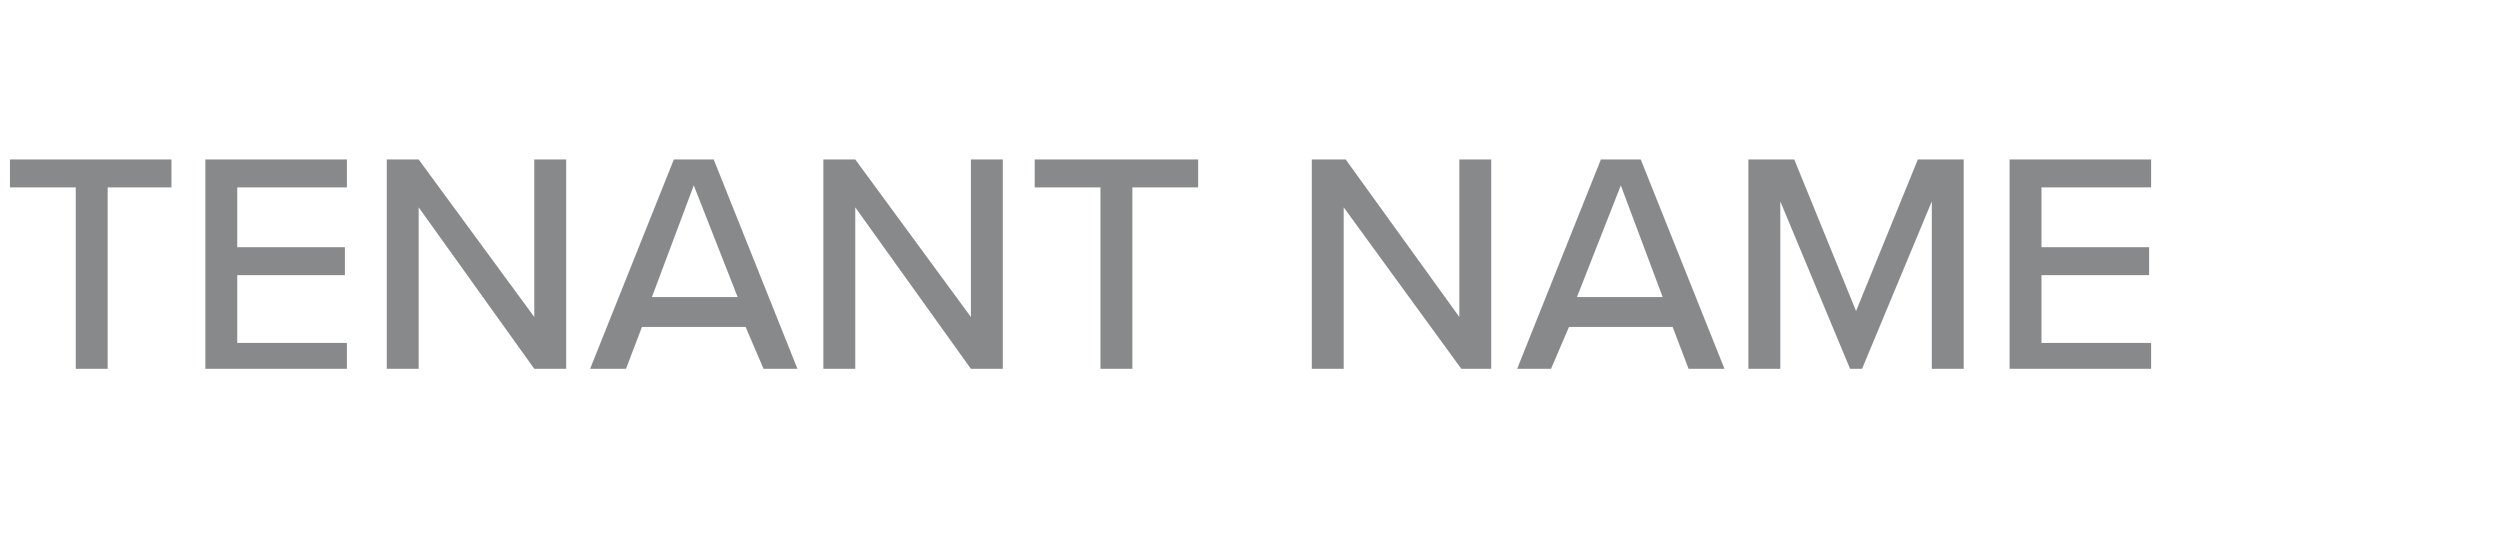 <?xml version="1.0" standalone="no"?>
<!DOCTYPE svg PUBLIC "-//W3C//DTD SVG 1.1//EN" "http://www.w3.org/Graphics/SVG/1.1/DTD/svg11.dtd">
<svg xmlns="http://www.w3.org/2000/svg" version="1.1" width="125.4px" height="27.9px" viewBox="0 -6 125.4 27.9" style="top:-6px">
  <desc>TENANT NAME</desc>
  <defs/>
  <g id="Polygon233733">
    <path d="M 3.8 3.4 L 0.5 3.4 L 0.5 2 L 8.6 2 L 8.6 3.4 L 5.4 3.4 L 5.4 12.5 L 3.8 12.5 L 3.8 3.4 Z M 10.3 2 L 17.4 2 L 17.4 3.4 L 11.9 3.4 L 11.9 6.4 L 17.3 6.4 L 17.3 7.8 L 11.9 7.8 L 11.9 11.2 L 17.4 11.2 L 17.4 12.5 L 10.3 12.5 L 10.3 2 Z M 21 4.4 L 21 12.5 L 19.4 12.5 L 19.4 2 L 21 2 L 26.8 9.9 L 26.8 2 L 28.4 2 L 28.4 12.5 L 26.8 12.5 L 21 4.4 Z M 37.4 10.4 L 32.2 10.4 L 31.4 12.5 L 29.6 12.5 L 33.8 2 L 35.8 2 L 40 12.5 L 38.3 12.5 L 37.4 10.4 Z M 32.7 8.9 L 37 8.9 L 34.8 3.3 L 32.7 8.9 Z M 42.9 4.4 L 42.9 12.5 L 41.3 12.5 L 41.3 2 L 42.9 2 L 48.7 9.9 L 48.7 2 L 50.3 2 L 50.3 12.5 L 48.7 12.5 L 42.9 4.4 Z M 55.2 3.4 L 51.9 3.4 L 51.9 2 L 60.1 2 L 60.1 3.4 L 56.8 3.4 L 56.8 12.5 L 55.2 12.5 L 55.2 3.4 Z M 67.4 4.4 L 67.4 12.5 L 65.8 12.5 L 65.8 2 L 67.5 2 L 73.2 9.9 L 73.2 2 L 74.8 2 L 74.8 12.5 L 73.3 12.5 L 67.4 4.4 Z M 83.9 10.4 L 78.7 10.4 L 77.8 12.5 L 76.1 12.5 L 80.3 2 L 82.3 2 L 86.5 12.5 L 84.7 12.5 L 83.9 10.4 Z M 79.1 8.9 L 83.4 8.9 L 81.3 3.3 L 79.1 8.9 Z M 96.9 4.1 L 93.4 12.5 L 92.8 12.5 L 89.3 4.1 L 89.3 12.5 L 87.7 12.5 L 87.7 2 L 90 2 L 93.1 9.6 L 96.2 2 L 98.5 2 L 98.5 12.5 L 96.9 12.5 L 96.9 4.1 Z M 100.8 2 L 107.9 2 L 107.9 3.4 L 102.4 3.4 L 102.4 6.4 L 107.8 6.4 L 107.8 7.8 L 102.4 7.8 L 102.4 11.2 L 107.9 11.2 L 107.9 12.5 L 100.8 12.5 L 100.8 2 Z " stroke="none" fill="#88898a"/>
  </g>
</svg>